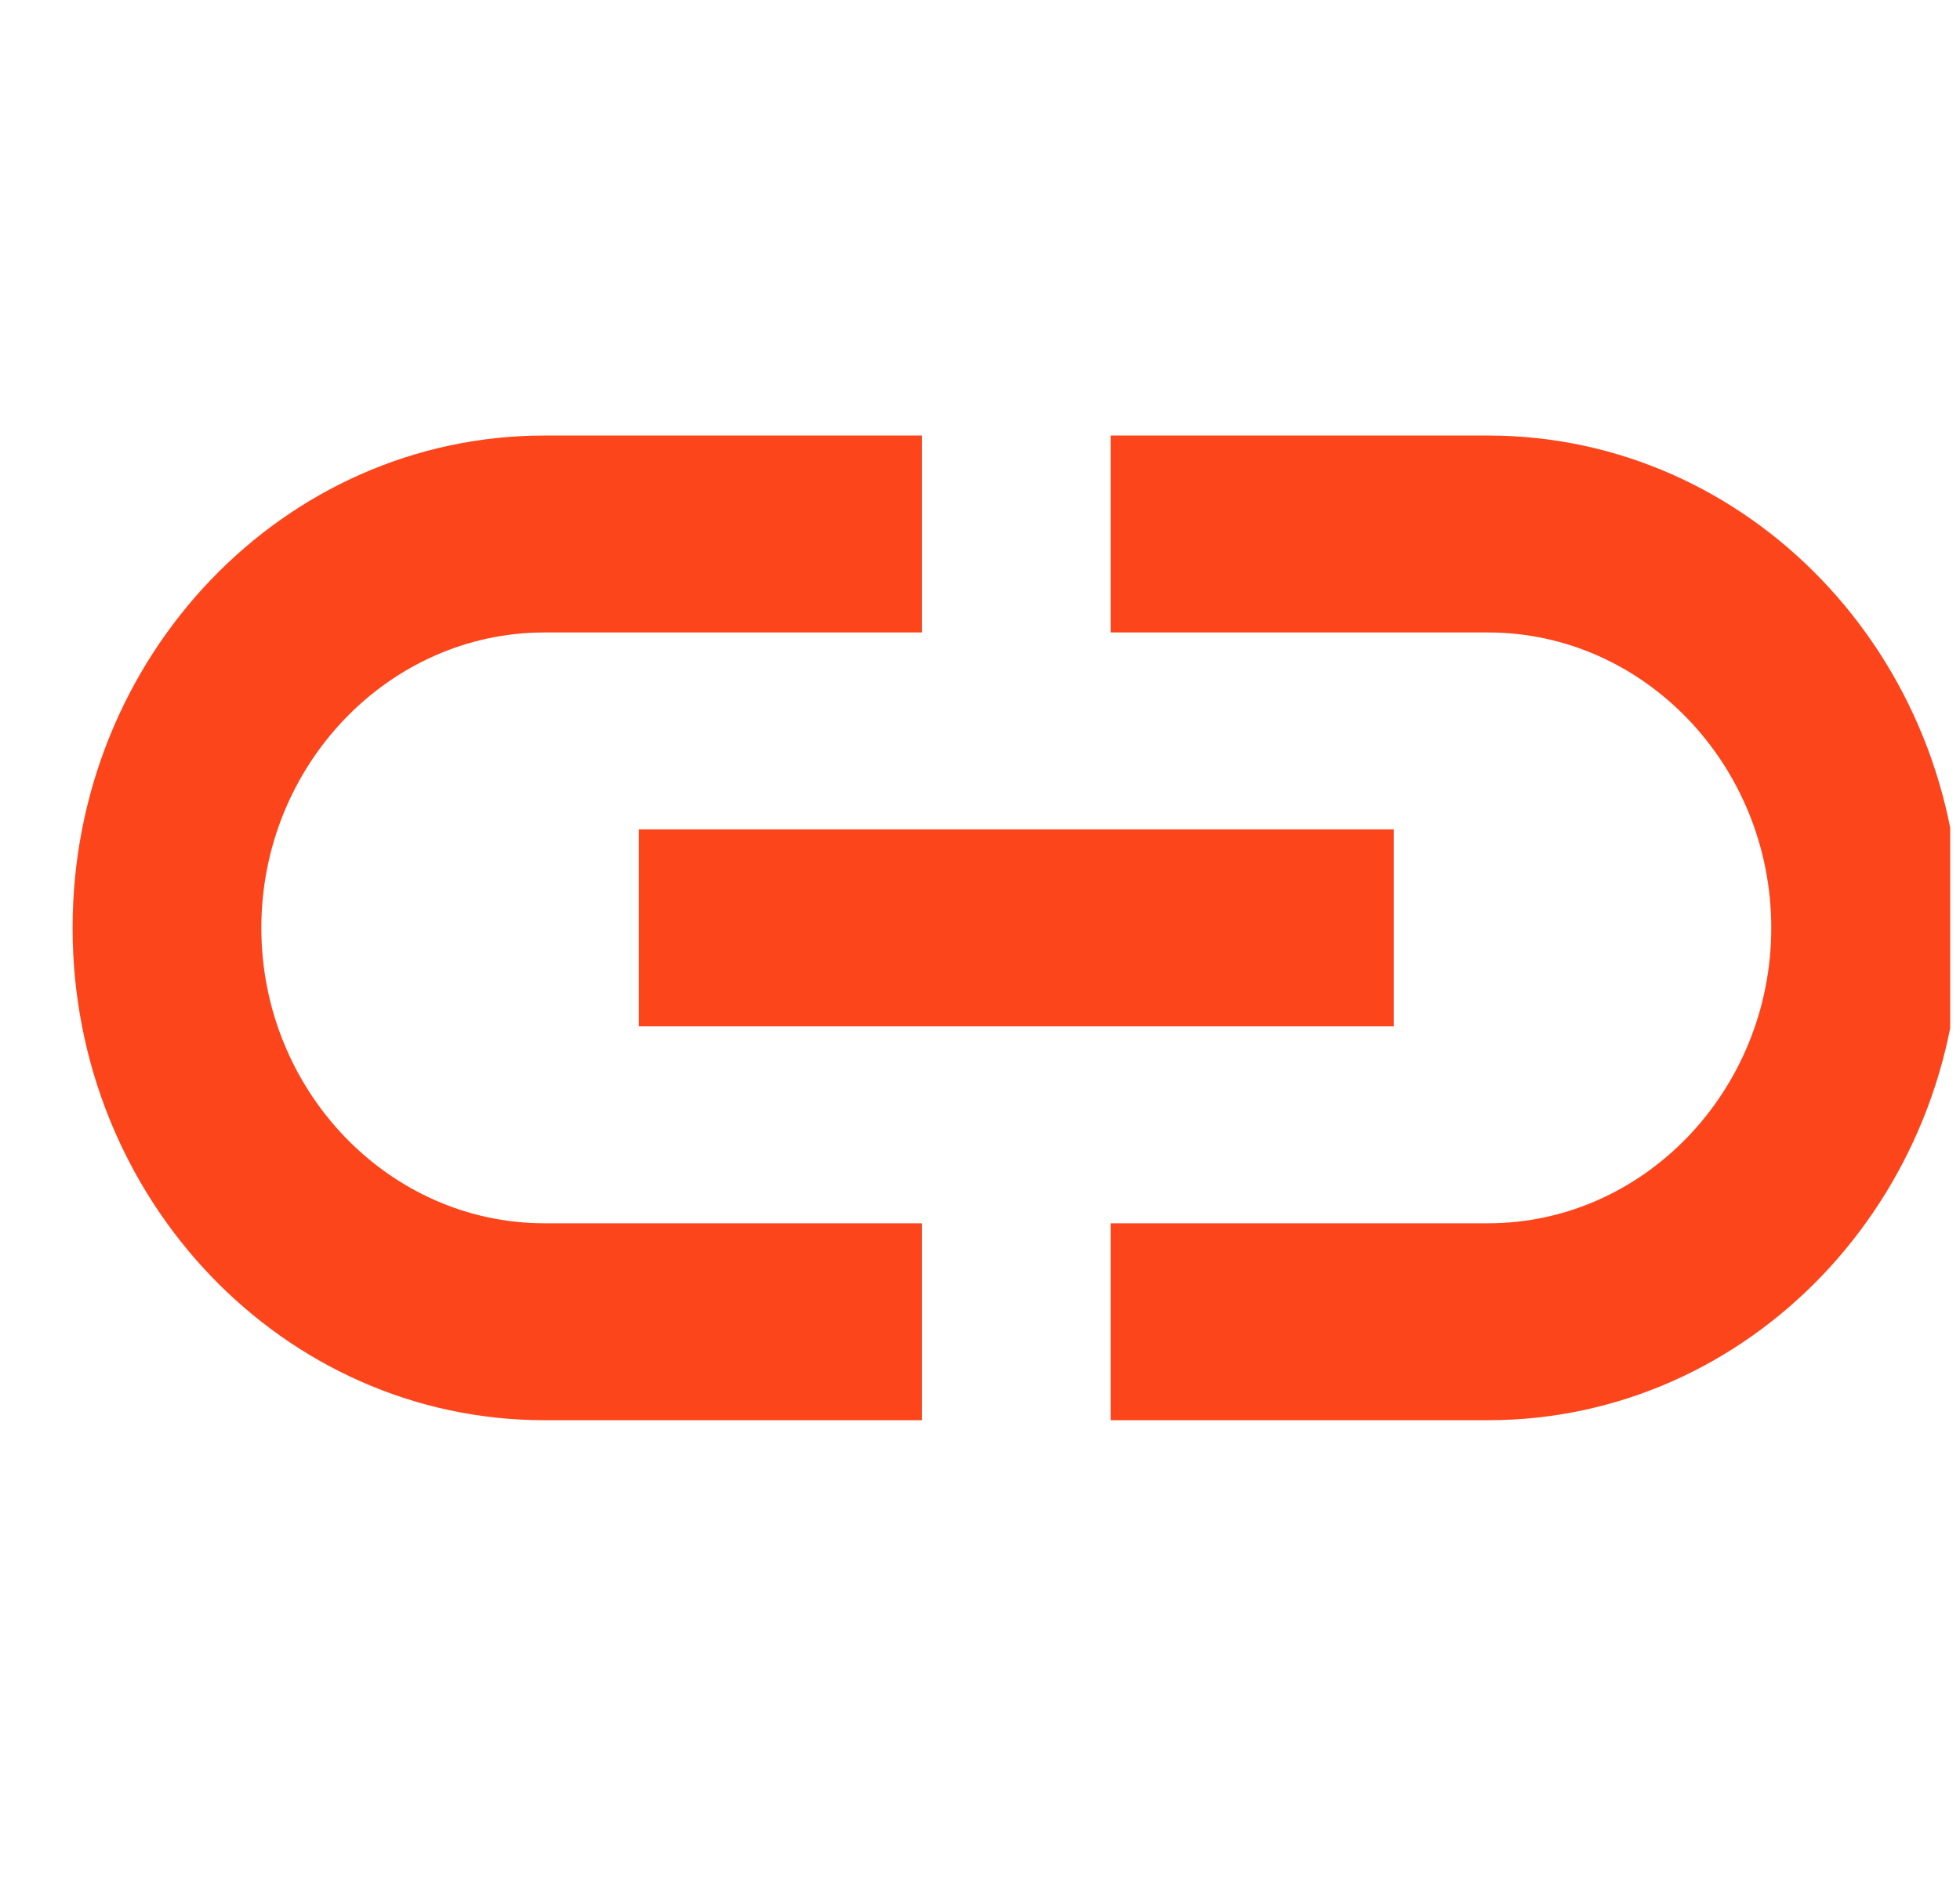 <svg width="27" height="26" viewBox="0 0 27 26" fill="none" xmlns="http://www.w3.org/2000/svg">
<g clip-path="url(#clip0_13076_13435)">
<path d="M20.5 6H15.3V8.713H20.5C22.645 8.713 24.4 10.544 24.4 12.783C24.4 15.021 22.645 16.852 20.5 16.852H15.3V19.565H20.5C24.088 19.565 27 16.527 27 12.783C27 9.039 24.088 6 20.5 6ZM12.7 16.852H7.5C5.355 16.852 3.6 15.021 3.6 12.783C3.6 10.544 5.355 8.713 7.5 8.713H12.7V6H7.5C3.912 6 1 9.039 1 12.783C1 16.527 3.912 19.565 7.5 19.565H12.7V16.852ZM8.8 11.426H19.2V14.139H8.8V11.426Z" fill="#FD451C"/>
</g>
<defs>
<clipPath id="clip0_13076_13435">
<rect width="26" height="26" fill="white" transform="translate(0.865)"/>
</clipPath>
</defs>
</svg>
